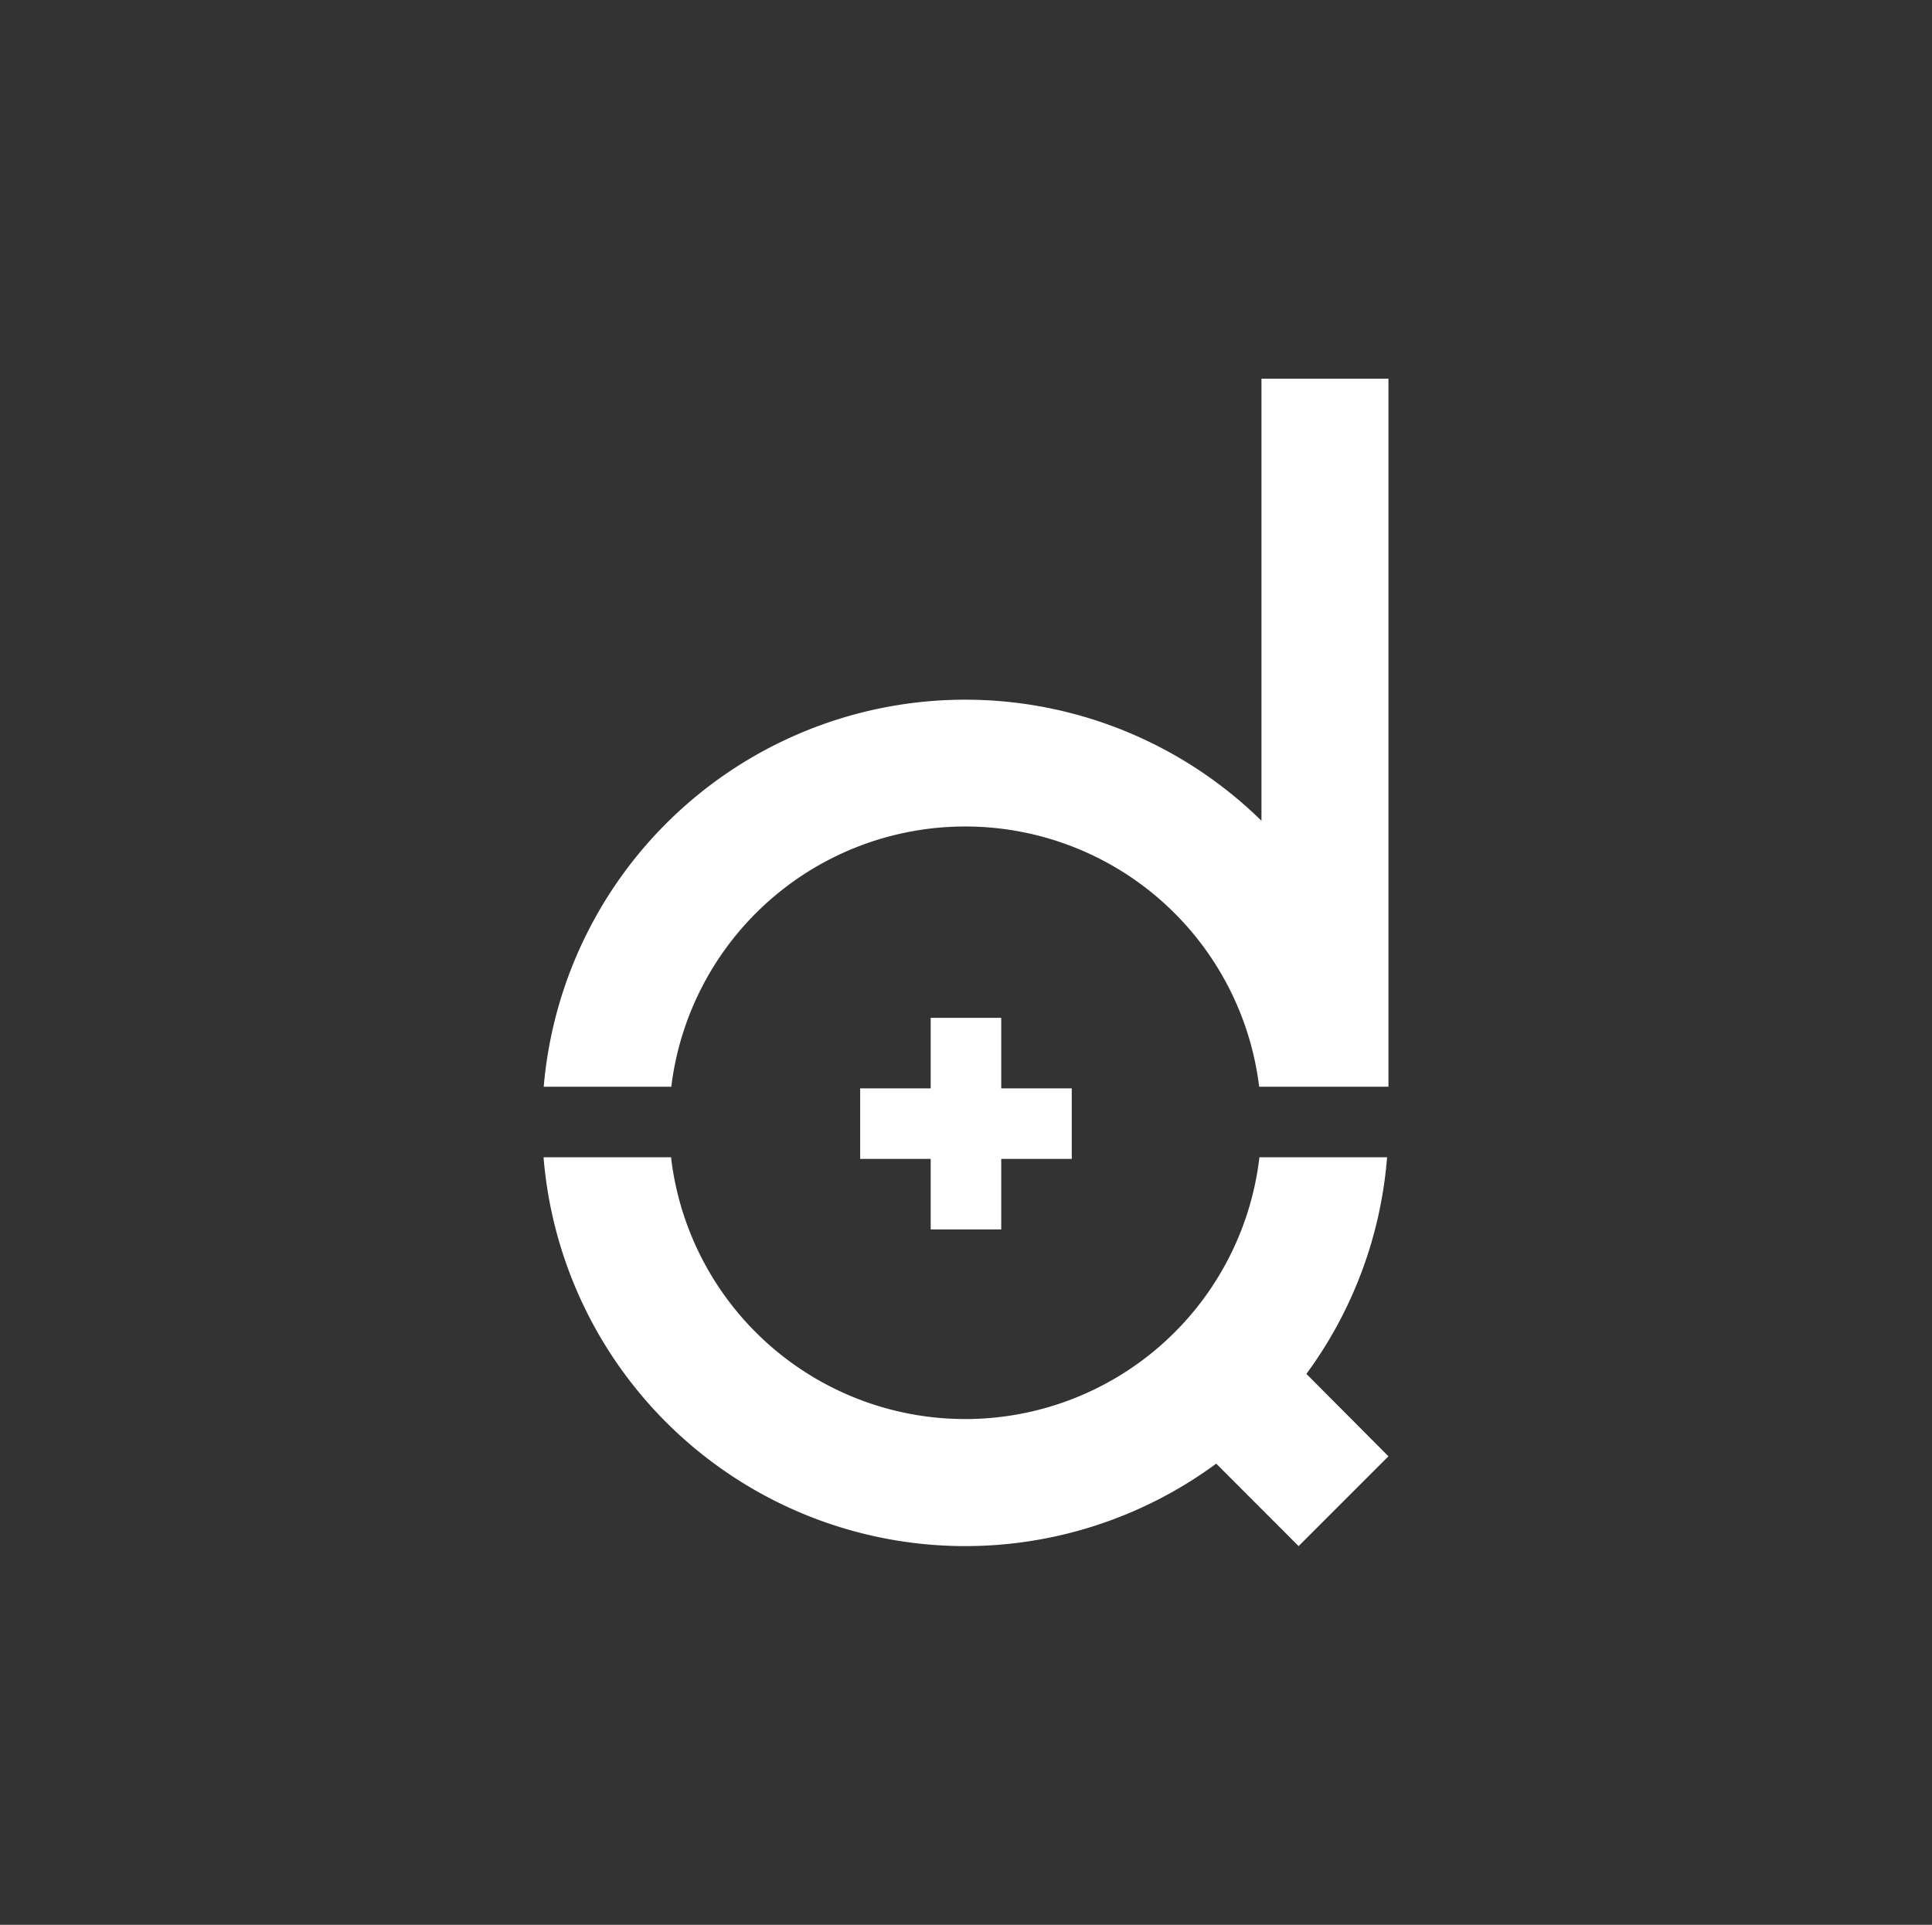 <svg id="Layer_1" data-name="Layer 1" xmlns="http://www.w3.org/2000/svg" width="226.27" height="225.43" viewBox="0 0 226.27 225.43">
  <rect x="0" y="0" width="226.27" height="225.43" fill="#333333" stroke="none"/>
  <defs>
    <style>
      .cls-1 {
        fill: #fff;
      }
    </style>
  </defs>
  <g>
    <path class="cls-1" d="M78.62,127.28a34.68,34.68,0,0,1,68.85,0h15.14V44.35H147.74V96.13a49.54,49.54,0,0,0-84.06,31.15Z"/>
    <path class="cls-1" d="M162.45,135.54H147.5a34.69,34.69,0,0,1-68.91,0H63.66a49.55,49.55,0,0,0,78.78,35.88l9.65,9.66,10.52-10.52L153,160.91A49.36,49.36,0,0,0,162.45,135.54Z"/>
    <polygon class="cls-1" points="125.52 127.47 117.26 127.47 117.26 119.21 109 119.21 109 127.47 100.74 127.47 100.74 135.73 109 135.73 109 143.99 117.26 143.99 117.26 135.73 125.52 135.73 125.52 127.47"/>
  </g>
</svg>
